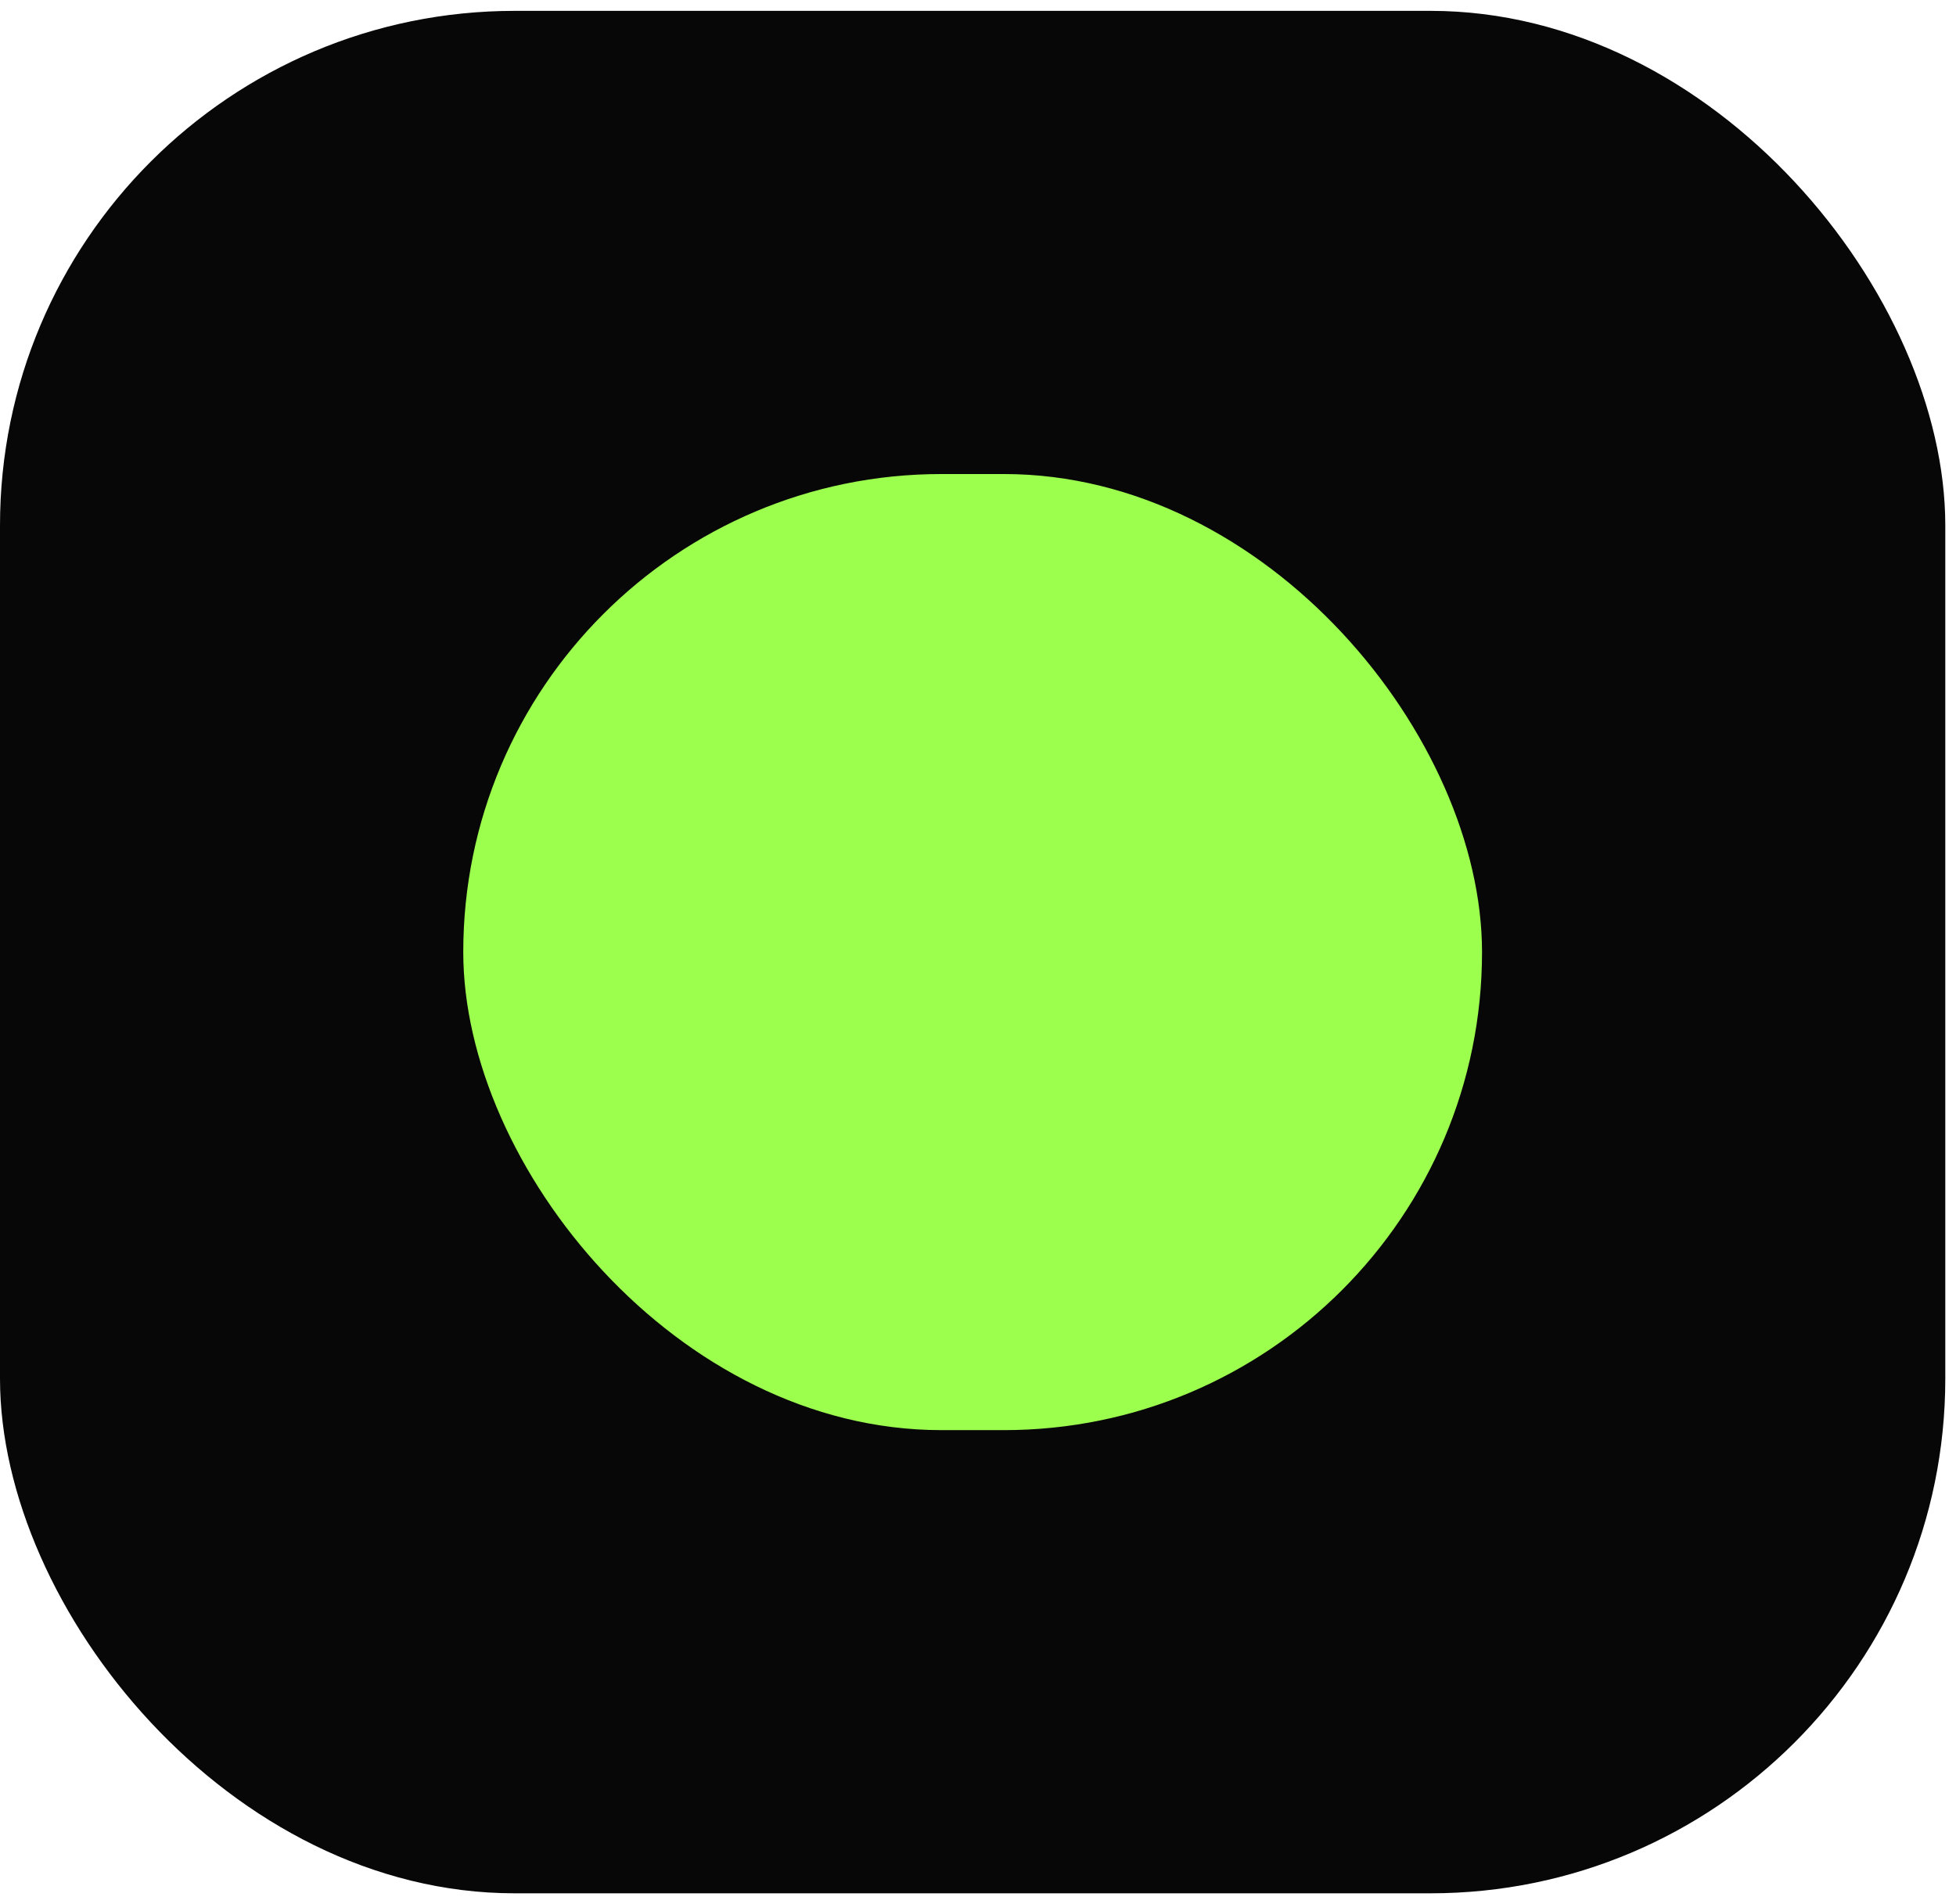 <svg width="38" height="37" viewBox="0 0 38 37" fill="none" xmlns="http://www.w3.org/2000/svg">
<rect y="0.211" width="37.792" height="36.578" rx="10" fill="#070708"/>
<rect x="9" y="9.211" width="19.792" height="18.578" rx="9.289" fill="#9CFF4E"/>
</svg>

